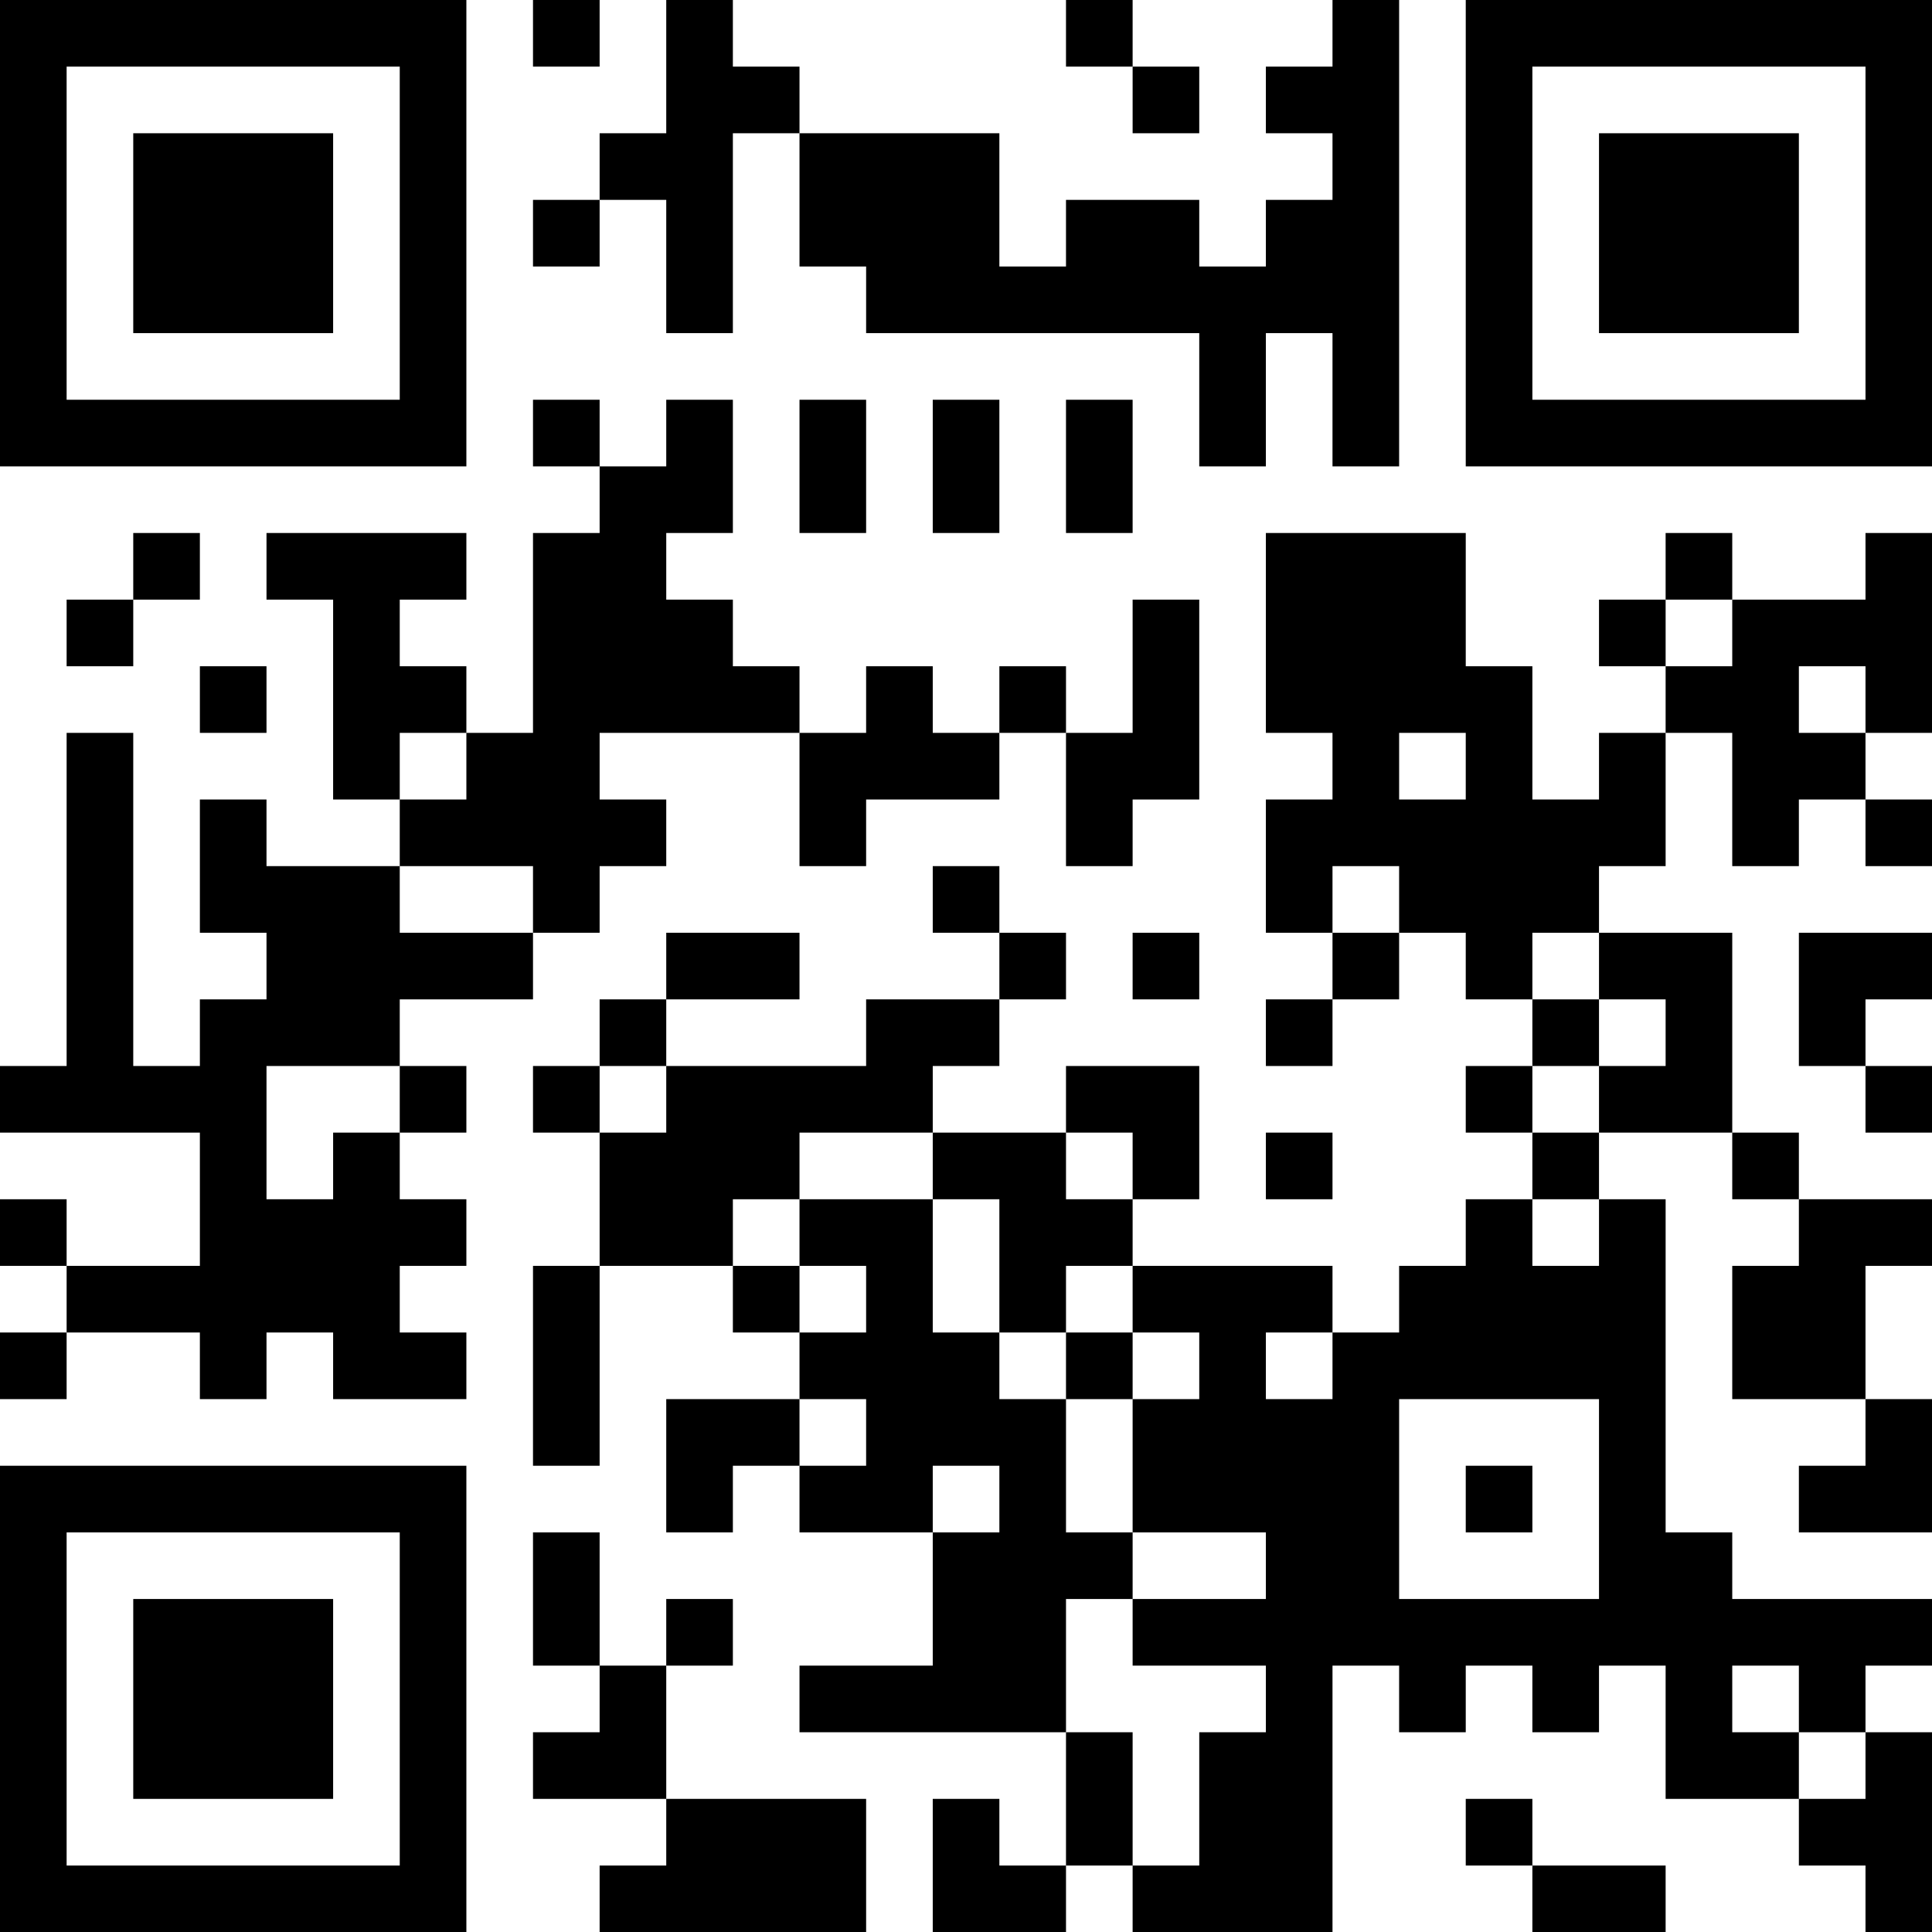 <?xml version="1.0" encoding="UTF-8"?>
<svg xmlns="http://www.w3.org/2000/svg" version="1.1" width="200" height="200" viewBox="0 0 200 200"><rect x="0" y="0" width="200" height="200" fill="#ffffff"/><g transform="scale(6.897)"><g transform="translate(0,0)"><path fill-rule="evenodd" d="M8 0L8 1L9 1L9 0ZM10 0L10 2L9 2L9 3L8 3L8 4L9 4L9 3L10 3L10 5L11 5L11 2L12 2L12 4L13 4L13 5L18 5L18 7L19 7L19 5L20 5L20 7L21 7L21 0L20 0L20 1L19 1L19 2L20 2L20 3L19 3L19 4L18 4L18 3L16 3L16 4L15 4L15 2L12 2L12 1L11 1L11 0ZM16 0L16 1L17 1L17 2L18 2L18 1L17 1L17 0ZM8 6L8 7L9 7L9 8L8 8L8 11L7 11L7 10L6 10L6 9L7 9L7 8L4 8L4 9L5 9L5 12L6 12L6 13L4 13L4 12L3 12L3 14L4 14L4 15L3 15L3 16L2 16L2 11L1 11L1 16L0 16L0 17L3 17L3 19L1 19L1 18L0 18L0 19L1 19L1 20L0 20L0 21L1 21L1 20L3 20L3 21L4 21L4 20L5 20L5 21L7 21L7 20L6 20L6 19L7 19L7 18L6 18L6 17L7 17L7 16L6 16L6 15L8 15L8 14L9 14L9 13L10 13L10 12L9 12L9 11L12 11L12 13L13 13L13 12L15 12L15 11L16 11L16 13L17 13L17 12L18 12L18 9L17 9L17 11L16 11L16 10L15 10L15 11L14 11L14 10L13 10L13 11L12 11L12 10L11 10L11 9L10 9L10 8L11 8L11 6L10 6L10 7L9 7L9 6ZM12 6L12 8L13 8L13 6ZM14 6L14 8L15 8L15 6ZM16 6L16 8L17 8L17 6ZM2 8L2 9L1 9L1 10L2 10L2 9L3 9L3 8ZM19 8L19 11L20 11L20 12L19 12L19 14L20 14L20 15L19 15L19 16L20 16L20 15L21 15L21 14L22 14L22 15L23 15L23 16L22 16L22 17L23 17L23 18L22 18L22 19L21 19L21 20L20 20L20 19L17 19L17 18L18 18L18 16L16 16L16 17L14 17L14 16L15 16L15 15L16 15L16 14L15 14L15 13L14 13L14 14L15 14L15 15L13 15L13 16L10 16L10 15L12 15L12 14L10 14L10 15L9 15L9 16L8 16L8 17L9 17L9 19L8 19L8 22L9 22L9 19L11 19L11 20L12 20L12 21L10 21L10 23L11 23L11 22L12 22L12 23L14 23L14 25L12 25L12 26L16 26L16 28L15 28L15 27L14 27L14 29L16 29L16 28L17 28L17 29L20 29L20 25L21 25L21 26L22 26L22 25L23 25L23 26L24 26L24 25L25 25L25 27L27 27L27 28L28 28L28 29L29 29L29 26L28 26L28 25L29 25L29 24L26 24L26 23L25 23L25 18L24 18L24 17L26 17L26 18L27 18L27 19L26 19L26 21L28 21L28 22L27 22L27 23L29 23L29 21L28 21L28 19L29 19L29 18L27 18L27 17L26 17L26 14L24 14L24 13L25 13L25 11L26 11L26 13L27 13L27 12L28 12L28 13L29 13L29 12L28 12L28 11L29 11L29 8L28 8L28 9L26 9L26 8L25 8L25 9L24 9L24 10L25 10L25 11L24 11L24 12L23 12L23 10L22 10L22 8ZM25 9L25 10L26 10L26 9ZM3 10L3 11L4 11L4 10ZM27 10L27 11L28 11L28 10ZM6 11L6 12L7 12L7 11ZM21 11L21 12L22 12L22 11ZM6 13L6 14L8 14L8 13ZM20 13L20 14L21 14L21 13ZM17 14L17 15L18 15L18 14ZM23 14L23 15L24 15L24 16L23 16L23 17L24 17L24 16L25 16L25 15L24 15L24 14ZM27 14L27 16L28 16L28 17L29 17L29 16L28 16L28 15L29 15L29 14ZM4 16L4 18L5 18L5 17L6 17L6 16ZM9 16L9 17L10 17L10 16ZM12 17L12 18L11 18L11 19L12 19L12 20L13 20L13 19L12 19L12 18L14 18L14 20L15 20L15 21L16 21L16 23L17 23L17 24L16 24L16 26L17 26L17 28L18 28L18 26L19 26L19 25L17 25L17 24L19 24L19 23L17 23L17 21L18 21L18 20L17 20L17 19L16 19L16 20L15 20L15 18L14 18L14 17ZM16 17L16 18L17 18L17 17ZM19 17L19 18L20 18L20 17ZM23 18L23 19L24 19L24 18ZM16 20L16 21L17 21L17 20ZM19 20L19 21L20 21L20 20ZM12 21L12 22L13 22L13 21ZM21 21L21 24L24 24L24 21ZM14 22L14 23L15 23L15 22ZM22 22L22 23L23 23L23 22ZM8 23L8 25L9 25L9 26L8 26L8 27L10 27L10 28L9 28L9 29L13 29L13 27L10 27L10 25L11 25L11 24L10 24L10 25L9 25L9 23ZM26 25L26 26L27 26L27 27L28 27L28 26L27 26L27 25ZM22 27L22 28L23 28L23 29L25 29L25 28L23 28L23 27ZM0 0L0 7L7 7L7 0ZM1 1L1 6L6 6L6 1ZM2 2L2 5L5 5L5 2ZM22 0L22 7L29 7L29 0ZM23 1L23 6L28 6L28 1ZM24 2L24 5L27 5L27 2ZM0 22L0 29L7 29L7 22ZM1 23L1 28L6 28L6 23ZM2 24L2 27L5 27L5 24Z" fill="#000000"/></g></g></svg>
